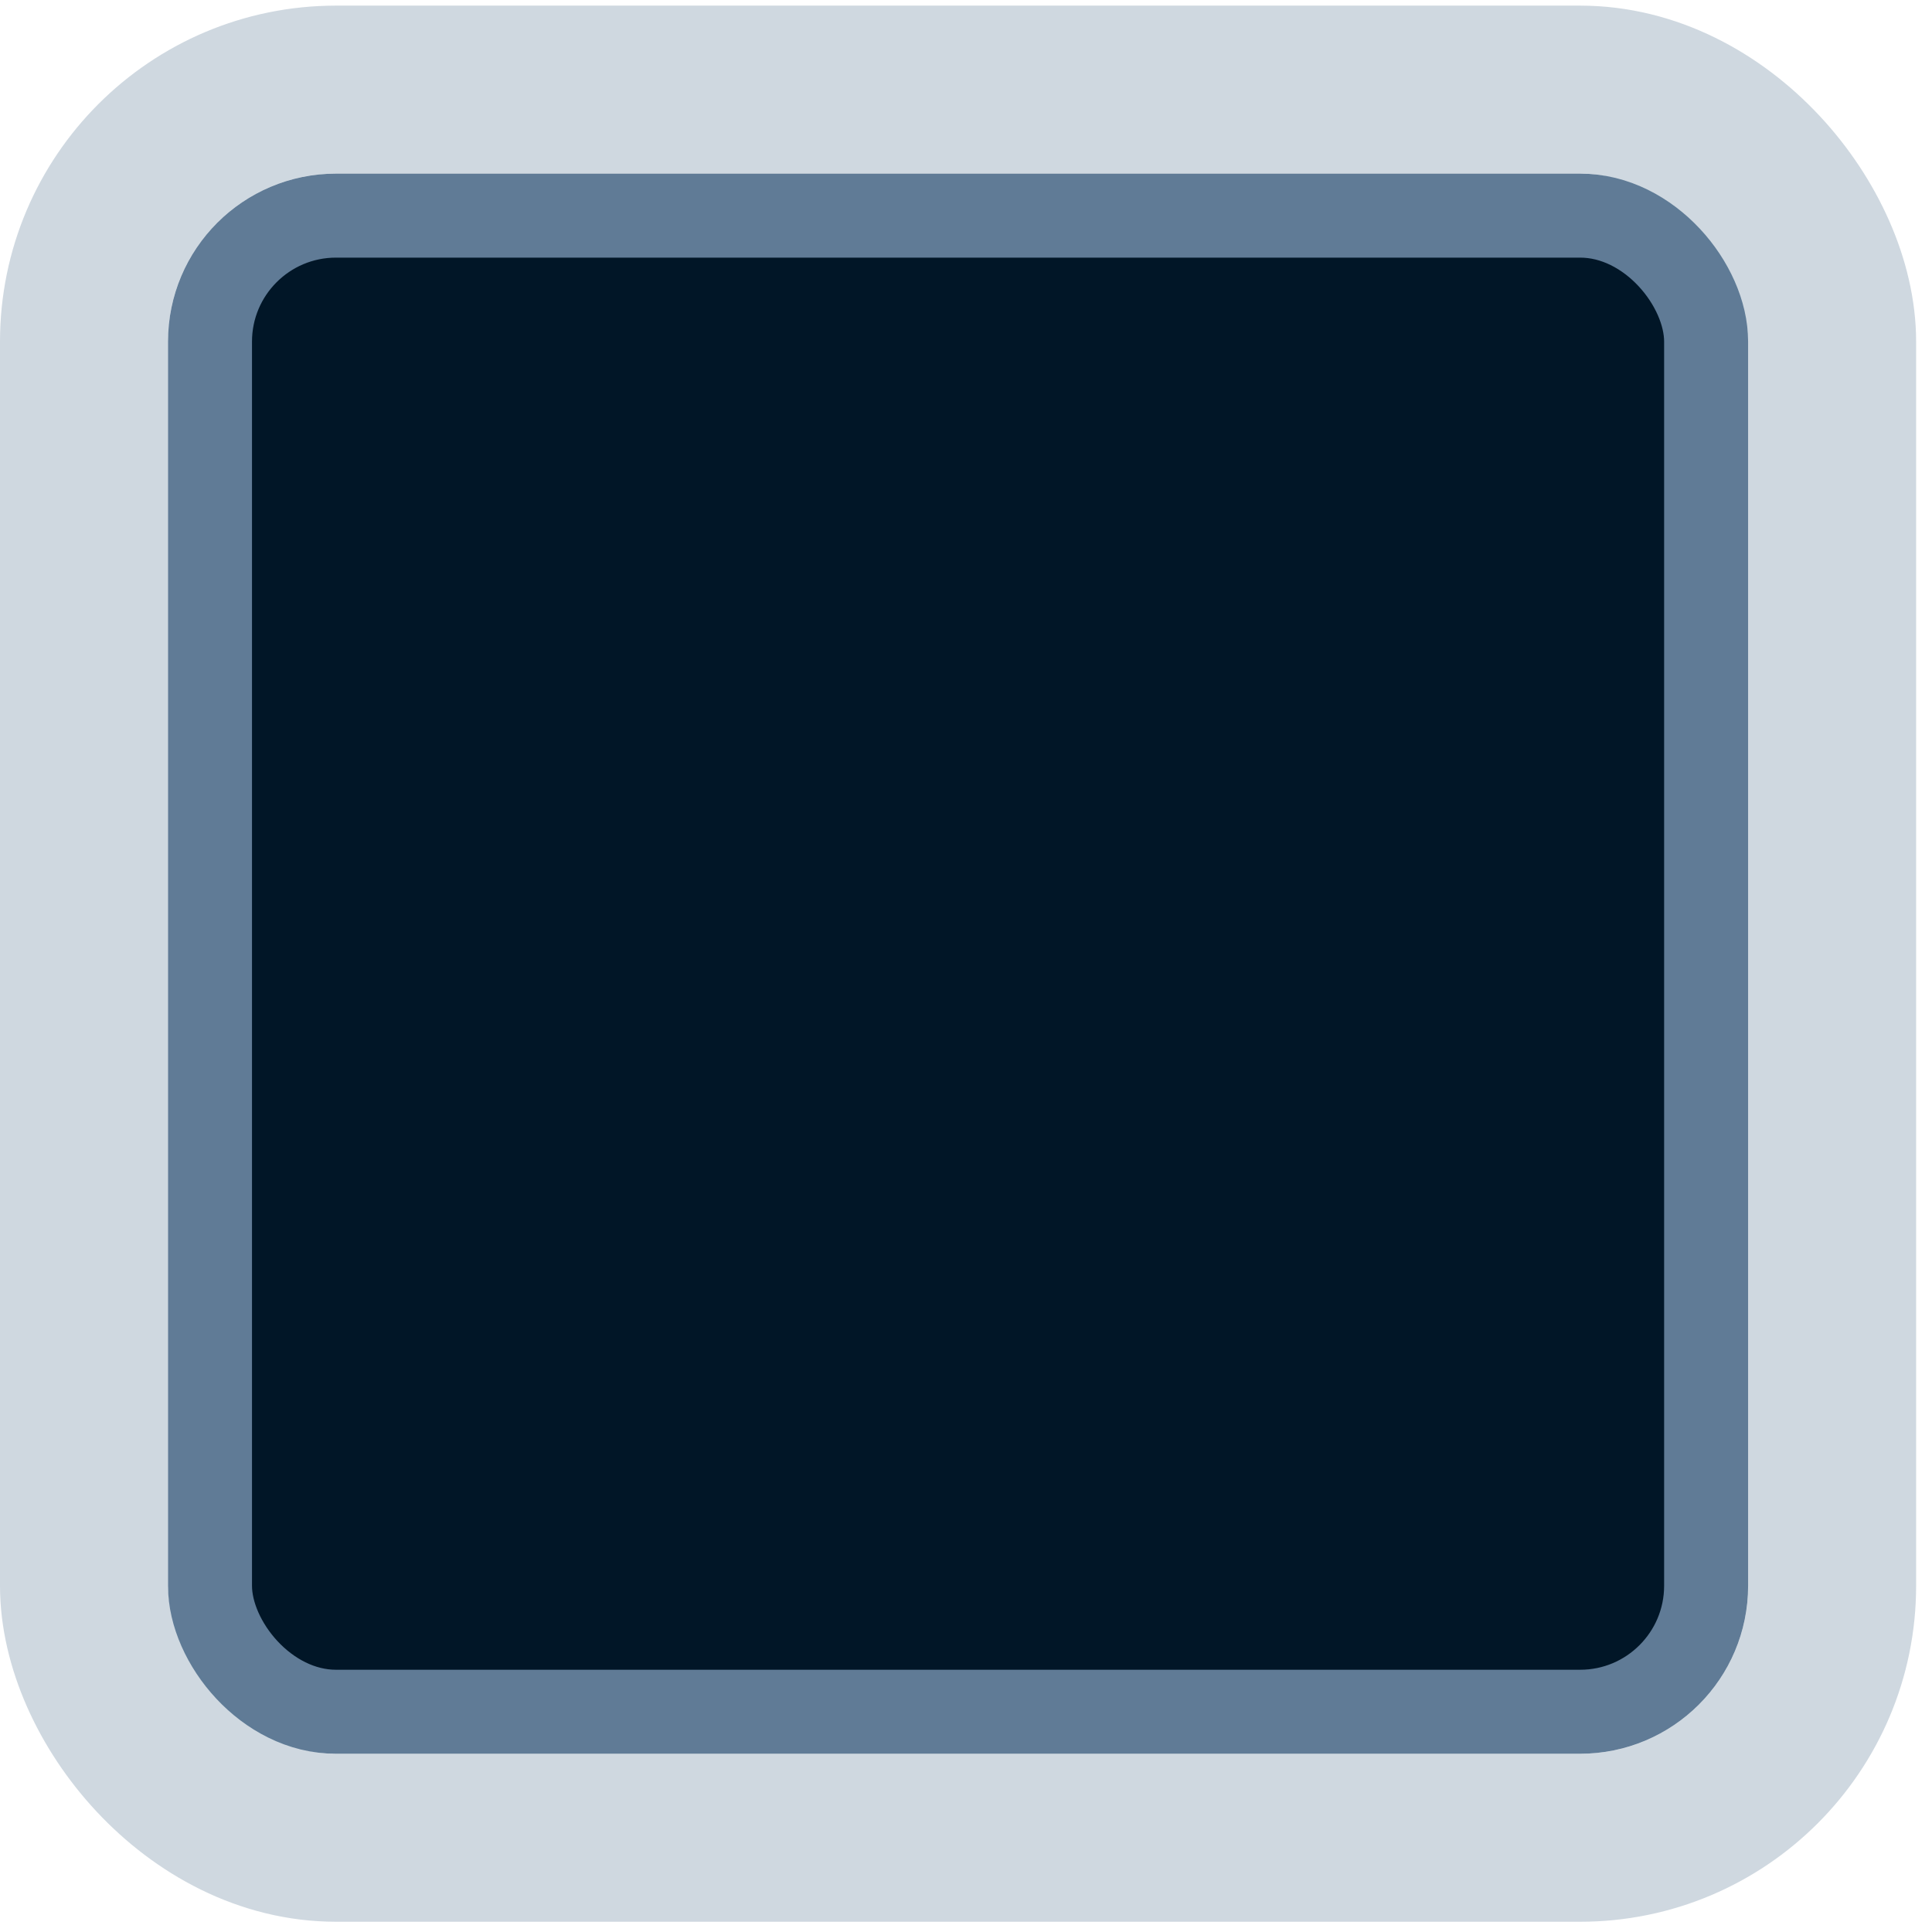 <svg width="23" height="23" viewBox="0 0 23 23" fill="none" xmlns="http://www.w3.org/2000/svg">
<rect x="2.5" y="2.567" width="17.811" height="17.811" rx="1.5" fill="#011627" stroke="#607B96"/>
<rect x="1" y="1.067" width="20.811" height="20.811" rx="3" stroke="#607B96" stroke-opacity="0.3" stroke-width="2"/>
</svg>
